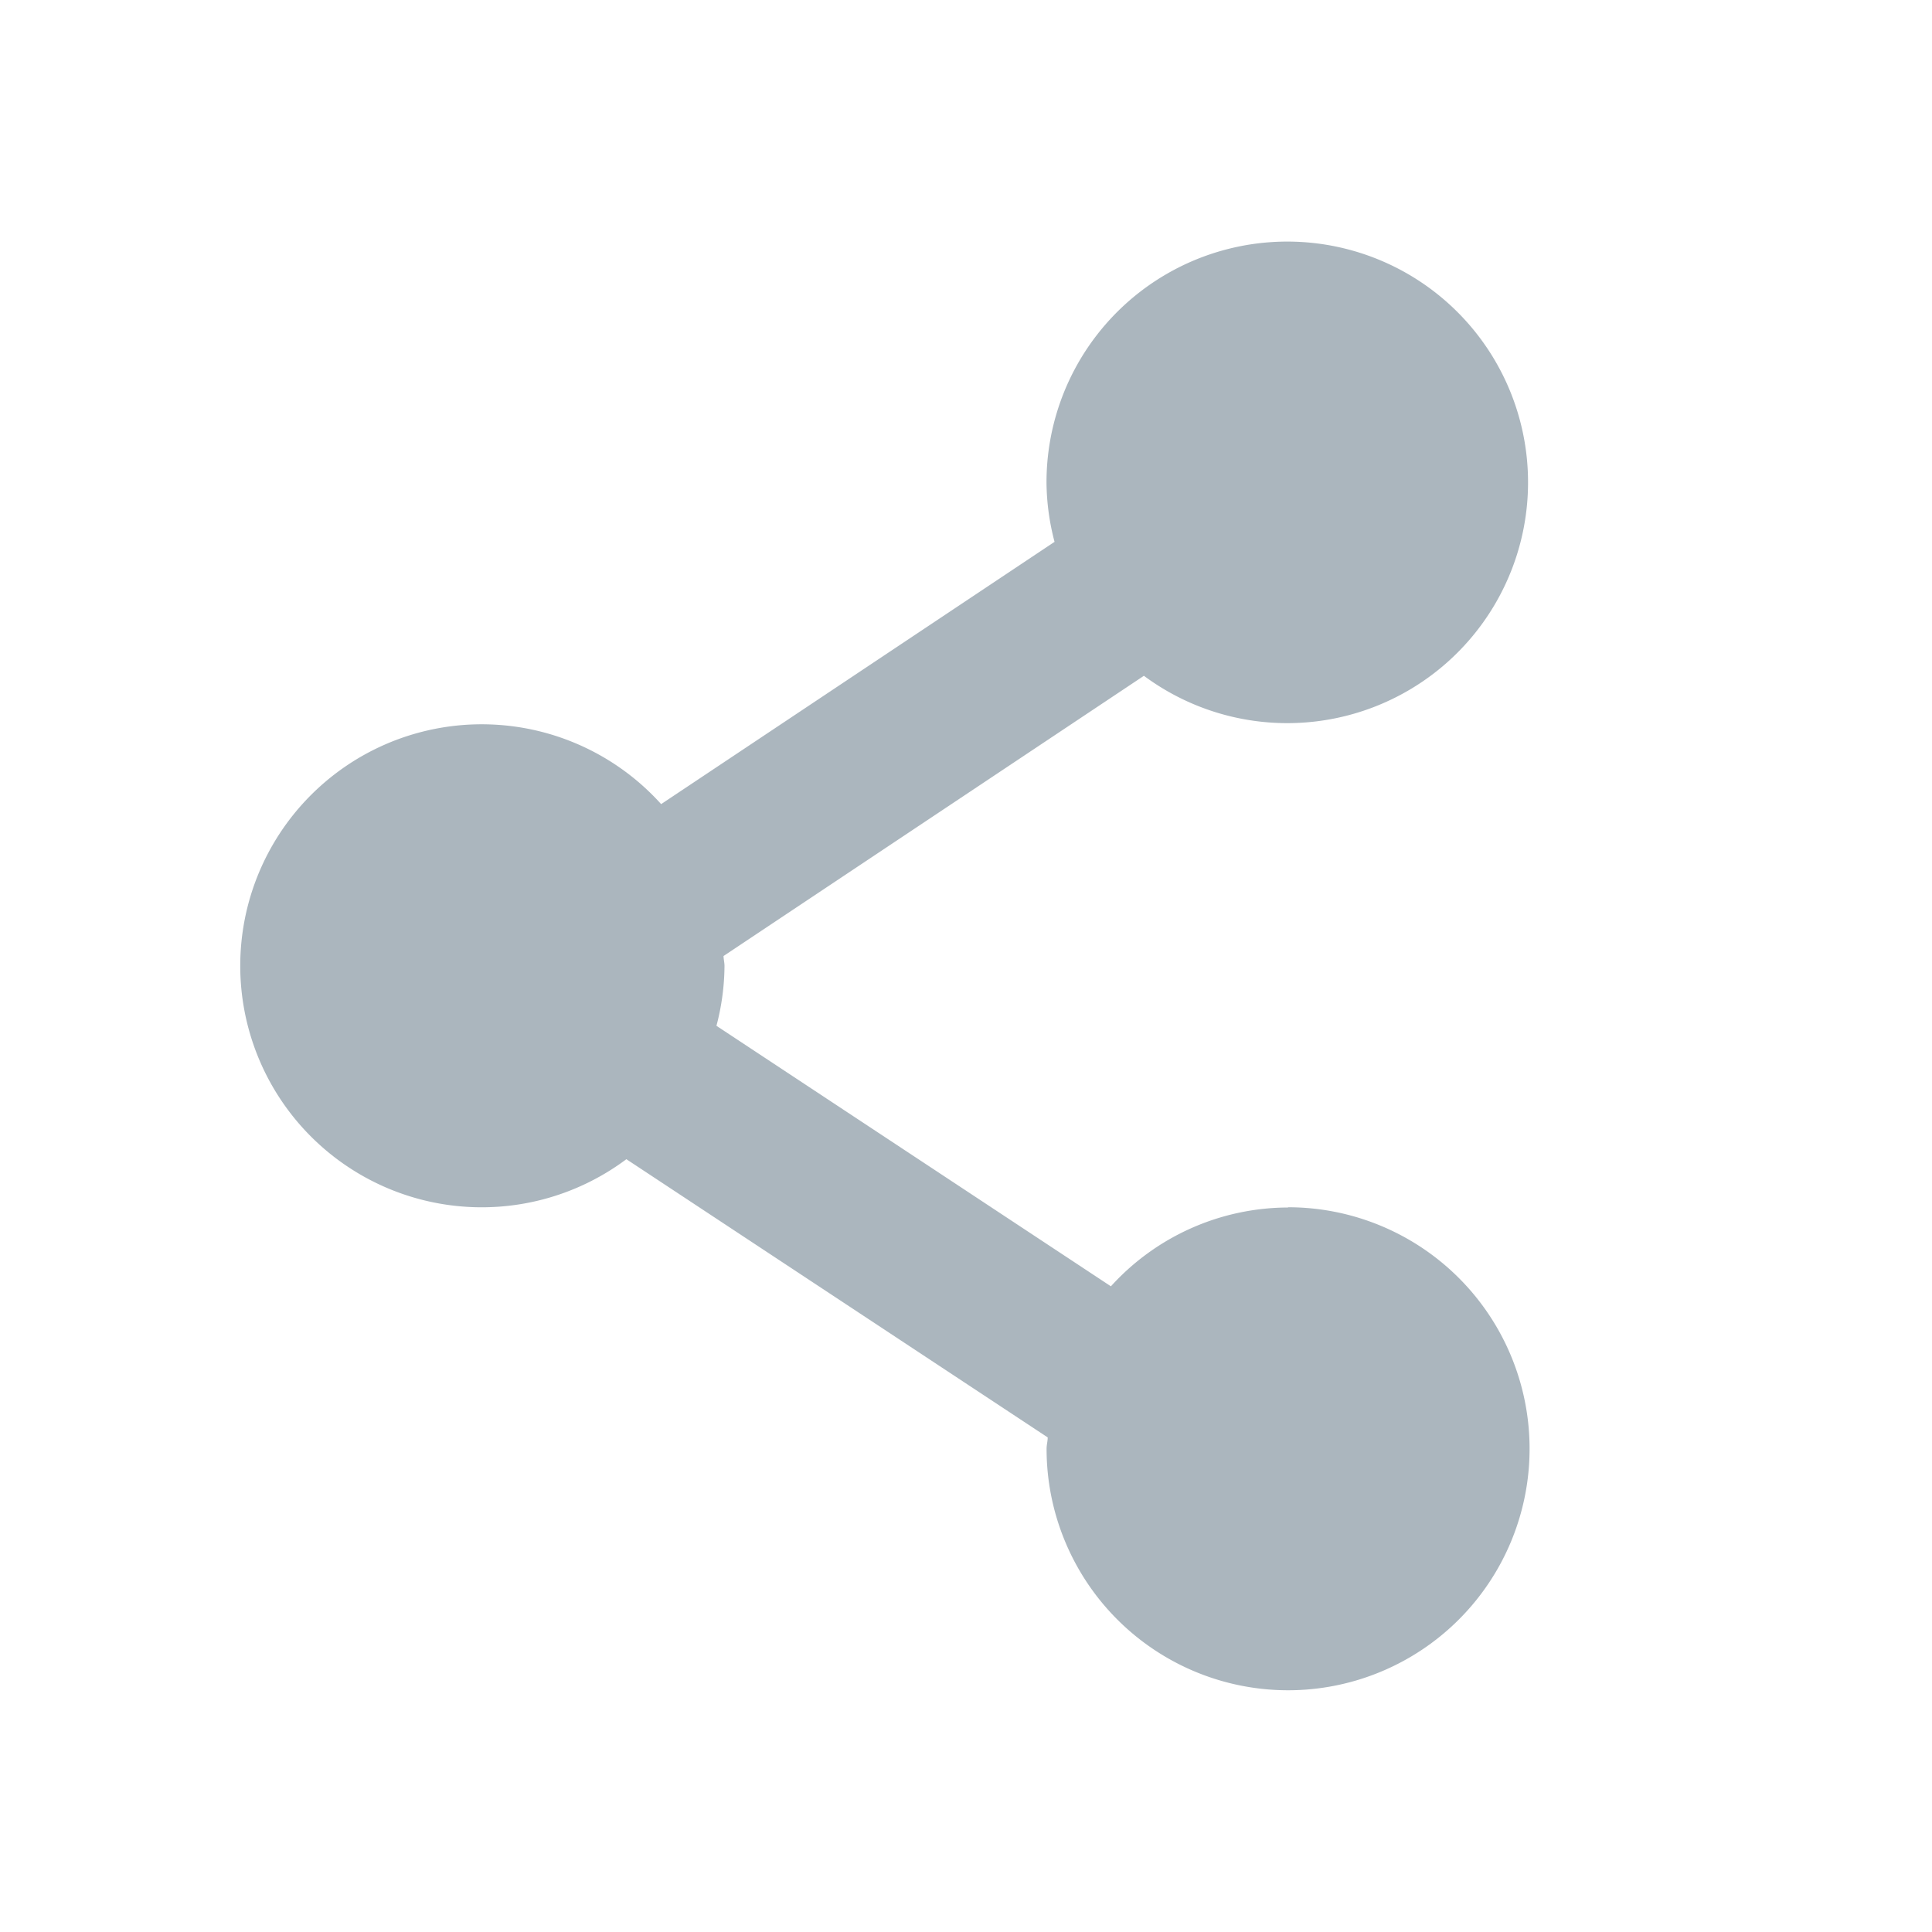 <svg id="d2f8bf63-099b-4906-920f-e287faf882f3" data-name="Layer 1" xmlns="http://www.w3.org/2000/svg" viewBox="0 0 24 24">
  <defs>
    <style>
      .ba09f076-458d-4893-8d3e-00473f8f63cb {
        fill: #abb6be;
      }
    </style>
  </defs>
  <title>Icons_Share</title>
  <path class="ba09f076-458d-4893-8d3e-00473f8f63cb" d="M16,15a2.982,2.982,0,0,0-2.2.979L8.9,12.743A2.977,2.977,0,0,0,9,12c0-.042-.011-.082-.012-.124L14.21,8.395A2.991,2.991,0,1,0,13,6a2.977,2.977,0,0,0,.1.731L8.213,9.989A3,3,0,1,0,7.781,14.4l5.234,3.456c0,.048-.014.093-.014.141a3,3,0,1,0,3-3Z"/>
</svg>
